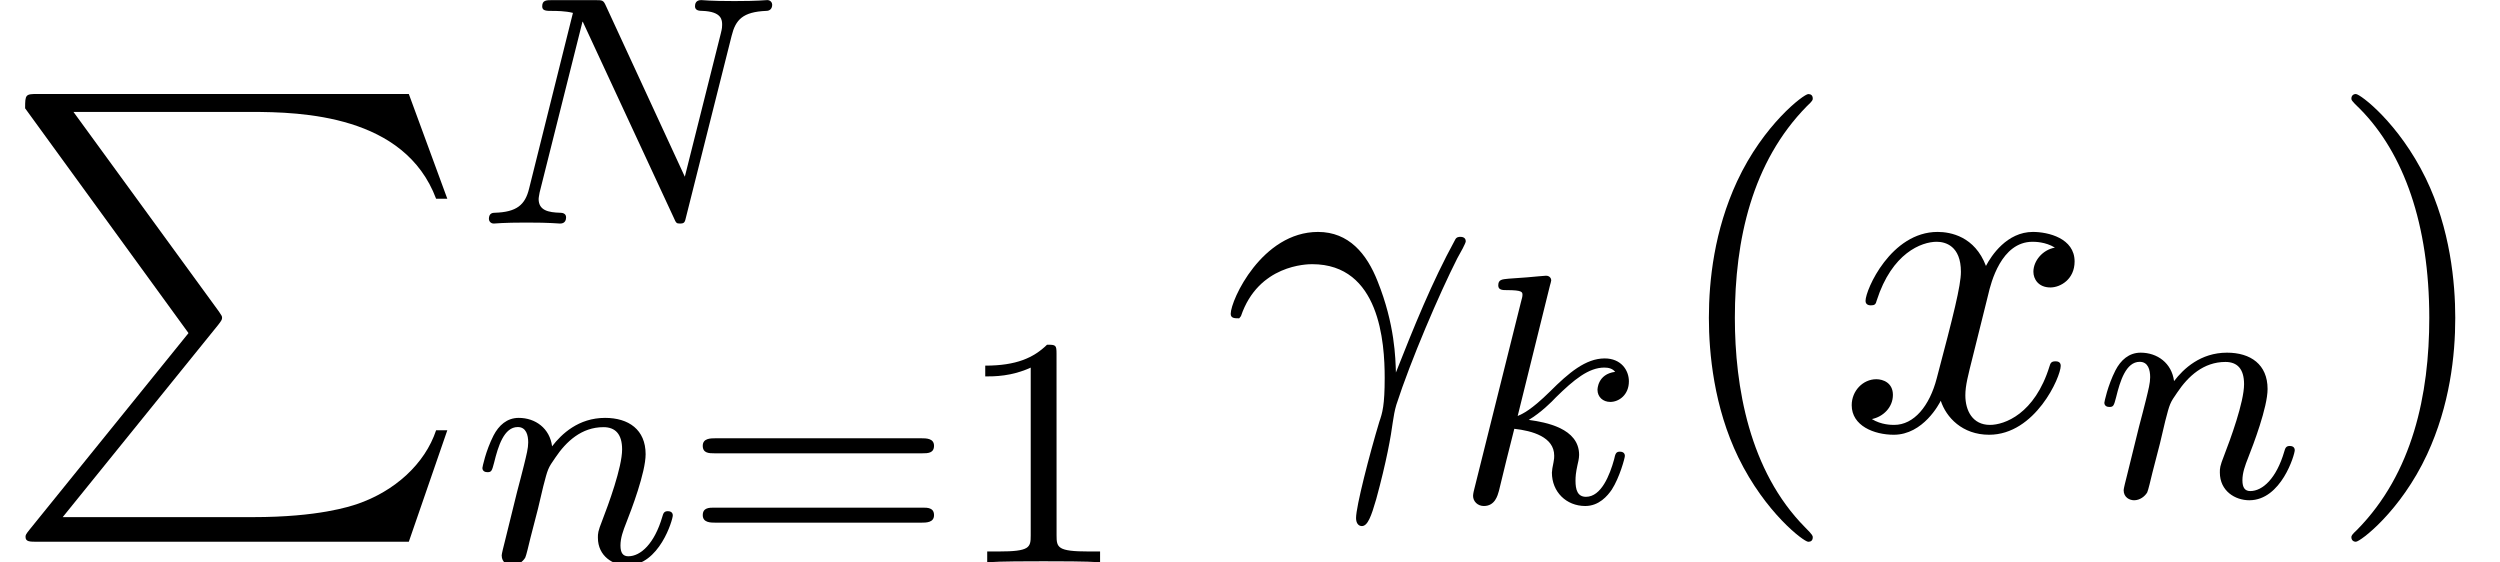 <svg height="13.699pt" viewBox="70.735 58.269 60.914 13.699" width="60.914pt" xmlns="http://www.w3.org/2000/svg" xmlns:xlink="http://www.w3.org/1999/xlink"><defs><path id="a" d="m1.594-1.307c.024-.12.104-.422.128-.542.112-.43.112-.438.295-.701.263-.391.638-.741 1.172-.741.287 0 .454.167.454.542 0 .438-.335 1.347-.486 1.737-.104.263-.104.311-.104.414 0 .454.375.677.717.677.781 0 1.108-1.116 1.108-1.219 0-.08-.064-.104-.12-.104-.096 0-.112.056-.135.135-.191.654-.526.964-.829.964-.128 0-.191-.08-.191-.263s.064-.359.143-.558c.12-.303.47-1.219.47-1.666 0-.598-.414-.885-.988-.885-.646 0-1.06.391-1.291.693-.056-.438-.406-.693-.813-.693-.287 0-.486.183-.614.43-.191.375-.271.773-.271.789 0 .072.056.104.12.104.104 0 .112-.032.167-.239.096-.391.239-.861.574-.861.207 0 .255.199.255.375 0 .143-.04.295-.104.558-.016.064-.135.534-.167.646l-.295 1.196c-.032.12-.08.319-.08.351 0 .183.151.247.255.247.143 0 .263-.096.319-.191.024-.048.088-.319.128-.486z"/></defs><path d="m4.593 5.825-3.873 4.789c-.087.109-.098.131-.098.175 0 .12.098.12.295.12h9.044l.938-2.716h-.273c-.273.818-1.004 1.484-1.931 1.8-.175.055-.927.316-2.531.316h-4.636l3.785-4.68c.076-.098.098-.131.098-.175s-.011-.055-.076-.153l-3.545-4.865h4.32c1.244 0 3.753.076 4.516 2.116h.273l-.938-2.553h-9.044c-.295 0-.305.011-.305.349z" transform="translate(70.735 60.56)"/><path d="m6.312-4.575c.096-.391.271-.582.845-.606.08 0 .143-.048.143-.151 0-.048-.04-.112-.12-.112-.056 0-.207.024-.797.024-.638 0-.741-.024-.813-.024-.128 0-.151.088-.151.151 0 .104.104.112.175.112.486.016.486.231.486.343 0 .04 0 .08-.032.207l-.877 3.491-1.921-4.16c-.064-.143-.08-.143-.271-.143h-1.036c-.143 0-.247 0-.247.151 0 .112.096.112.263.112.064 0 .303 0 .486.048l-1.068 4.28c-.096.399-.303.574-.837.59-.048 0-.143.008-.143.151 0 .048.04.112.12.112.032 0 .215-.024.789-.024.63 0 .749.024.821.024.032 0 .151 0 .151-.151 0-.096-.088-.112-.143-.112-.287-.008-.526-.056-.526-.335 0-.04.024-.151.024-.159l1.044-4.16h.008l2.216 4.774c.056.128.064.143.151.143.112 0 .12-.032.151-.167z" transform="translate(82.25 63.715)"/><use x="82.25" xlink:href="#a" y="71.968"/><path d="m5.826-2.654c.12 0 .279 0 .279-.183s-.191-.183-.311-.183h-5.013c-.12 0-.311 0-.311.183s.159.183.279.183zm-.032 1.69c.12 0 .311 0 .311-.183s-.159-.183-.279-.183h-5.077c-.12 0-.279 0-.279.183s.191.183.311.183z" transform="translate(87.388 71.968)"/><path d="m2.503-5.077c0-.215-.016-.223-.231-.223-.327.319-.749.51-1.506.51v.263c.215 0 .646 0 1.108-.215v4.089c0 .295-.024.391-.781.391h-.279v.263c.327-.024 1.012-.024 1.371-.024s1.052 0 1.379.024v-.263h-.279c-.757 0-.781-.096-.781-.391z" transform="translate(93.975 71.968)"/><path d="m.447-2.771c.425-1.255 1.615-1.265 1.735-1.265 1.647 0 1.767 1.909 1.767 2.771 0 .665-.055.851-.131 1.069-.24.796-.567 2.062-.567 2.345 0 .12.055.196.142.196.142 0 .229-.24.349-.655.251-.916.36-1.538.404-1.876.022-.142.044-.284.087-.425.349-1.08 1.047-2.705 1.484-3.567.076-.131.207-.371.207-.415 0-.109-.109-.109-.131-.109-.033 0-.098 0-.131.076-.567 1.036-1.004 2.127-1.44 3.229-.011-.338-.022-1.167-.447-2.225-.262-.665-.698-1.2-1.451-1.2-1.364 0-2.127 1.658-2.127 1.996 0 .109.098.109.207.109z" transform="translate(100.525 68.742)"/><path d="m2.327-5.292c.008-.016.032-.12.032-.128 0-.04-.032-.112-.128-.112-.032 0-.279.024-.462.04l-.446.032c-.175.016-.255.024-.255.167 0 .112.112.112.207.112.383 0 .383.048.383.12 0 .024 0 .04-.04.183l-1.132 4.535c-.032.12-.032.167-.032.175 0 .135.112.247.263.247.271 0 .335-.255.367-.367.08-.335.287-1.18.375-1.514.438.048.972.199.972.654 0 .04 0 .08-.016.159-.024.104-.04.215-.04.255 0 .47.351.813.813.813.335 0 .542-.247.646-.399.191-.295.319-.773.319-.821 0-.08-.064-.104-.12-.104-.096 0-.112.048-.143.191-.104.375-.311.909-.685.909-.207 0-.255-.175-.255-.391 0-.104.008-.199.048-.383.008-.032.04-.159.04-.247 0-.654-.821-.797-1.227-.853.295-.175.566-.446.662-.55.438-.43.797-.725 1.18-.725.104 0 .199.024.263.104-.43.056-.43.43-.43.438 0 .175.135.295.311.295.215 0 .454-.175.454-.502 0-.271-.191-.558-.59-.558-.462 0-.877.351-1.331.805-.462.454-.662.542-.789.598z" transform="translate(106.173 70.519)"/><path d="m3.611 2.618c0-.033 0-.055-.185-.24-1.364-1.375-1.713-3.436-1.713-5.105 0-1.898.415-3.796 1.756-5.16.142-.131.142-.153.142-.185 0-.076-.044-.109-.109-.109-.109 0-1.091.742-1.735 2.127-.556 1.2-.687 2.411-.687 3.327 0 .851.12 2.171.72 3.404.655 1.342 1.593 2.051 1.702 2.051.065 0 .109-.033.109-.109z" transform="translate(111.293 68.742)"/><path d="m3.644-3.295c.065-.284.316-1.287 1.08-1.287.055 0 .316 0 .545.142-.305.055-.524.327-.524.589 0 .175.12.382.415.382.24 0 .589-.196.589-.633 0-.567-.644-.72-1.015-.72-.633 0-1.015.578-1.145.829-.273-.72-.862-.829-1.178-.829-1.135 0-1.756 1.407-1.756 1.68 0 .109.109.109.131.109.087 0 .12-.022.142-.12.371-1.156 1.091-1.429 1.462-1.429.207 0 .589.098.589.731 0 .338-.185 1.069-.589 2.596-.175.676-.556 1.135-1.036 1.135-.065 0-.316 0-.545-.142.273-.055.513-.284.513-.589 0-.295-.24-.382-.404-.382-.327 0-.6.284-.6.633 0 .502.545.72 1.025.72.72 0 1.113-.764 1.145-.829.131.404.524.829 1.178.829 1.124 0 1.745-1.407 1.745-1.68 0-.109-.098-.109-.131-.109-.098 0-.12.044-.142.12-.36 1.167-1.102 1.429-1.451 1.429-.425 0-.6-.349-.6-.72 0-.24.065-.48.185-.96z" transform="translate(115.535 68.742)"/><use x="121.77" xlink:href="#a" y="70.379"/><path d="m3.153-2.727c0-.851-.12-2.171-.72-3.404-.655-1.342-1.593-2.051-1.702-2.051-.065 0-.109.044-.109.109 0 .033 0 .055.207.251 1.069 1.08 1.691 2.815 1.691 5.095 0 1.865-.404 3.785-1.756 5.16-.142.131-.142.153-.142.185 0 .065.044.109.109.109.109 0 1.091-.742 1.735-2.127.556-1.2.687-2.411.687-3.327z" transform="translate(127.406 68.742)"/></svg>